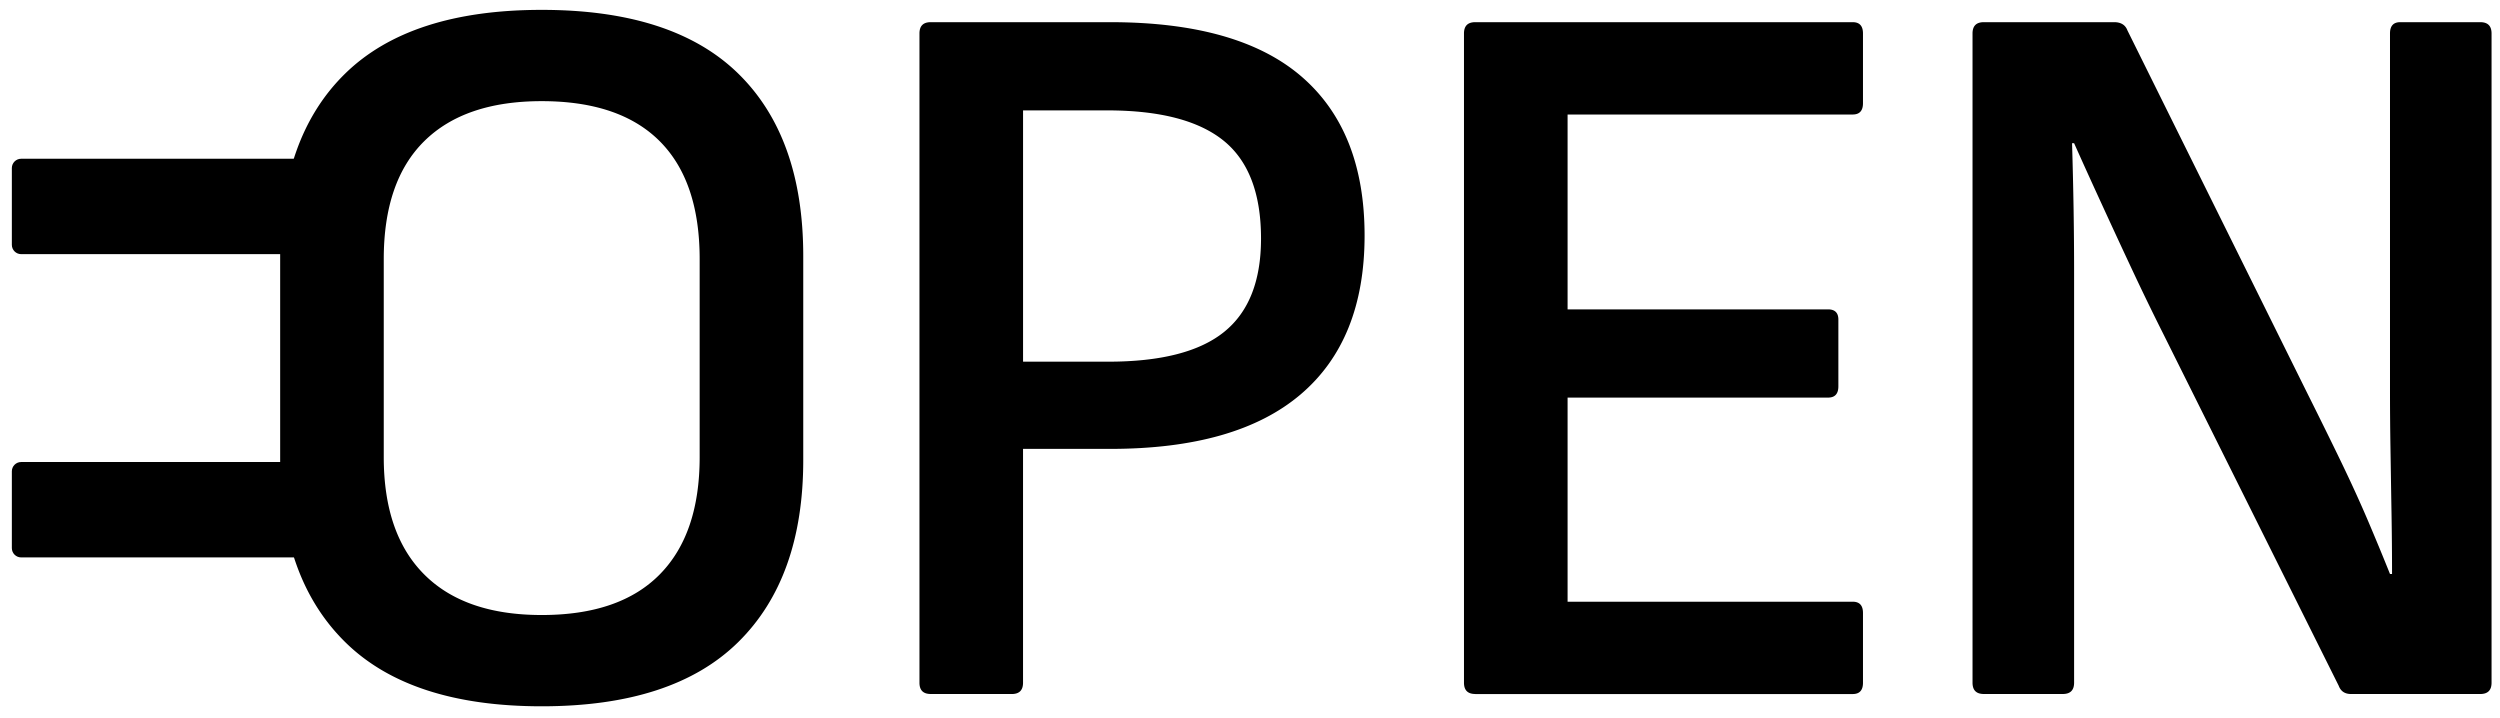 <svg xmlns="http://www.w3.org/2000/svg" xml:space="preserve" style="enable-background:new 0 0 1477 424" viewBox="0 0 1477 424"><path d="M12.5 150.15h178.36c3.04 0 5.5-2.46 5.5-5.5V99.29c0-3.04-2.46-5.5-5.5-5.5H12.5c-3.04 0-5.5 2.46-5.5 5.5v45.36c0 3.04 2.46 5.5 5.5 5.5zM12.5 329.32h178.36c3.04 0 5.5-2.46 5.5-5.5v-45.36c0-3.04-2.46-5.5-5.5-5.5H12.5c-3.04 0-5.5 2.46-5.5 5.5v45.36c0 3.04 2.46 5.5 5.5 5.5z"/><path d="M320.04 417.28c-51.72 0-90.39-12.62-116.04-37.87-25.66-25.24-38.48-61.1-38.48-107.56V151.26c0-46.86 12.82-82.81 38.48-107.86 25.65-25.04 64.33-37.57 116.04-37.57 51.71 0 90.38 12.53 116.04 37.57 25.65 25.05 38.48 61 38.48 107.86v120.59c0 46.46-12.83 82.32-38.48 107.56-25.66 25.25-64.33 37.87-116.04 37.87zm0-53.93c30.7 0 53.93-7.97 69.69-23.94 15.76-15.95 23.63-39.08 23.63-69.38V153.08c0-30.7-7.88-53.93-23.63-69.69-15.75-15.75-38.99-23.63-69.69-23.63-30.3 0-53.43 7.88-69.38 23.63-15.96 15.76-23.94 38.99-23.94 69.69v116.95c0 30.3 7.97 53.43 23.94 69.38 15.95 15.97 39.08 23.94 69.38 23.94zM549.88 410.01c-4.45 0-6.66-2.22-6.66-6.67V19.77c0-4.44 2.22-6.67 6.66-6.67h106.04c50.5 0 88.17 10.71 113.01 32.12 24.84 21.42 37.27 52.72 37.27 93.93 0 41.21-12.63 72.52-37.87 93.93-25.25 21.42-62.72 32.12-112.41 32.12h-51.51v138.16c0 4.45-2.22 6.67-6.67 6.67h-47.86zm54.54-196.33h50.3c31.1 0 53.93-5.85 68.47-17.57 14.54-11.71 21.82-30.09 21.82-55.14 0-26.66-7.38-45.95-22.12-57.87-14.75-11.91-37.67-17.88-68.78-17.88h-49.69v148.46zM871.59 410.01c-4.45 0-6.67-2.22-6.67-6.67V19.77c0-4.44 2.22-6.67 6.67-6.67h223c4.03 0 6.06 2.23 6.06 6.67v41.21c0 4.45-2.03 6.67-6.06 6.67H926.13v115.13h153.92c4.03 0 6.06 2.03 6.06 6.06v39.39c0 4.45-2.03 6.67-6.06 6.67H926.13v120.59h168.46c4.03 0 6.06 2.22 6.06 6.67v41.21c0 4.45-2.03 6.67-6.06 6.67h-223zM1172.04 410.01c-4.45 0-6.67-2.22-6.67-6.67V19.77c0-4.44 2.22-6.67 6.67-6.67H1249c4.03 0 6.67 1.62 7.88 4.85l106.65 215.12c7.27 14.54 13.83 27.87 19.69 39.99 5.85 12.12 11.11 23.63 15.76 34.54 4.64 10.91 8.99 21.42 13.03 31.51h1.21c0-10.91-.1-22.62-.3-35.15-.21-12.52-.41-25.15-.61-37.87-.21-12.73-.3-24.54-.3-35.45V19.77c0-4.44 2.02-6.67 6.06-6.67h47.27c4.44 0 6.67 2.23 6.67 6.67v383.58c0 4.45-2.22 6.67-6.67 6.67h-76.35c-3.64 0-6.06-1.61-7.27-4.85l-104.23-209.06a1545 1545 0 0 1-18.48-38.18 5082.64 5082.64 0 0 1-17.27-37.27c-5.66-12.32-11.12-24.33-16.36-36.06h-1.21c.4 13.33.7 26.36.91 39.09.2 12.72.3 25.36.3 37.87V403.34c0 4.45-2.23 6.67-6.67 6.67h-46.67z"/></svg>